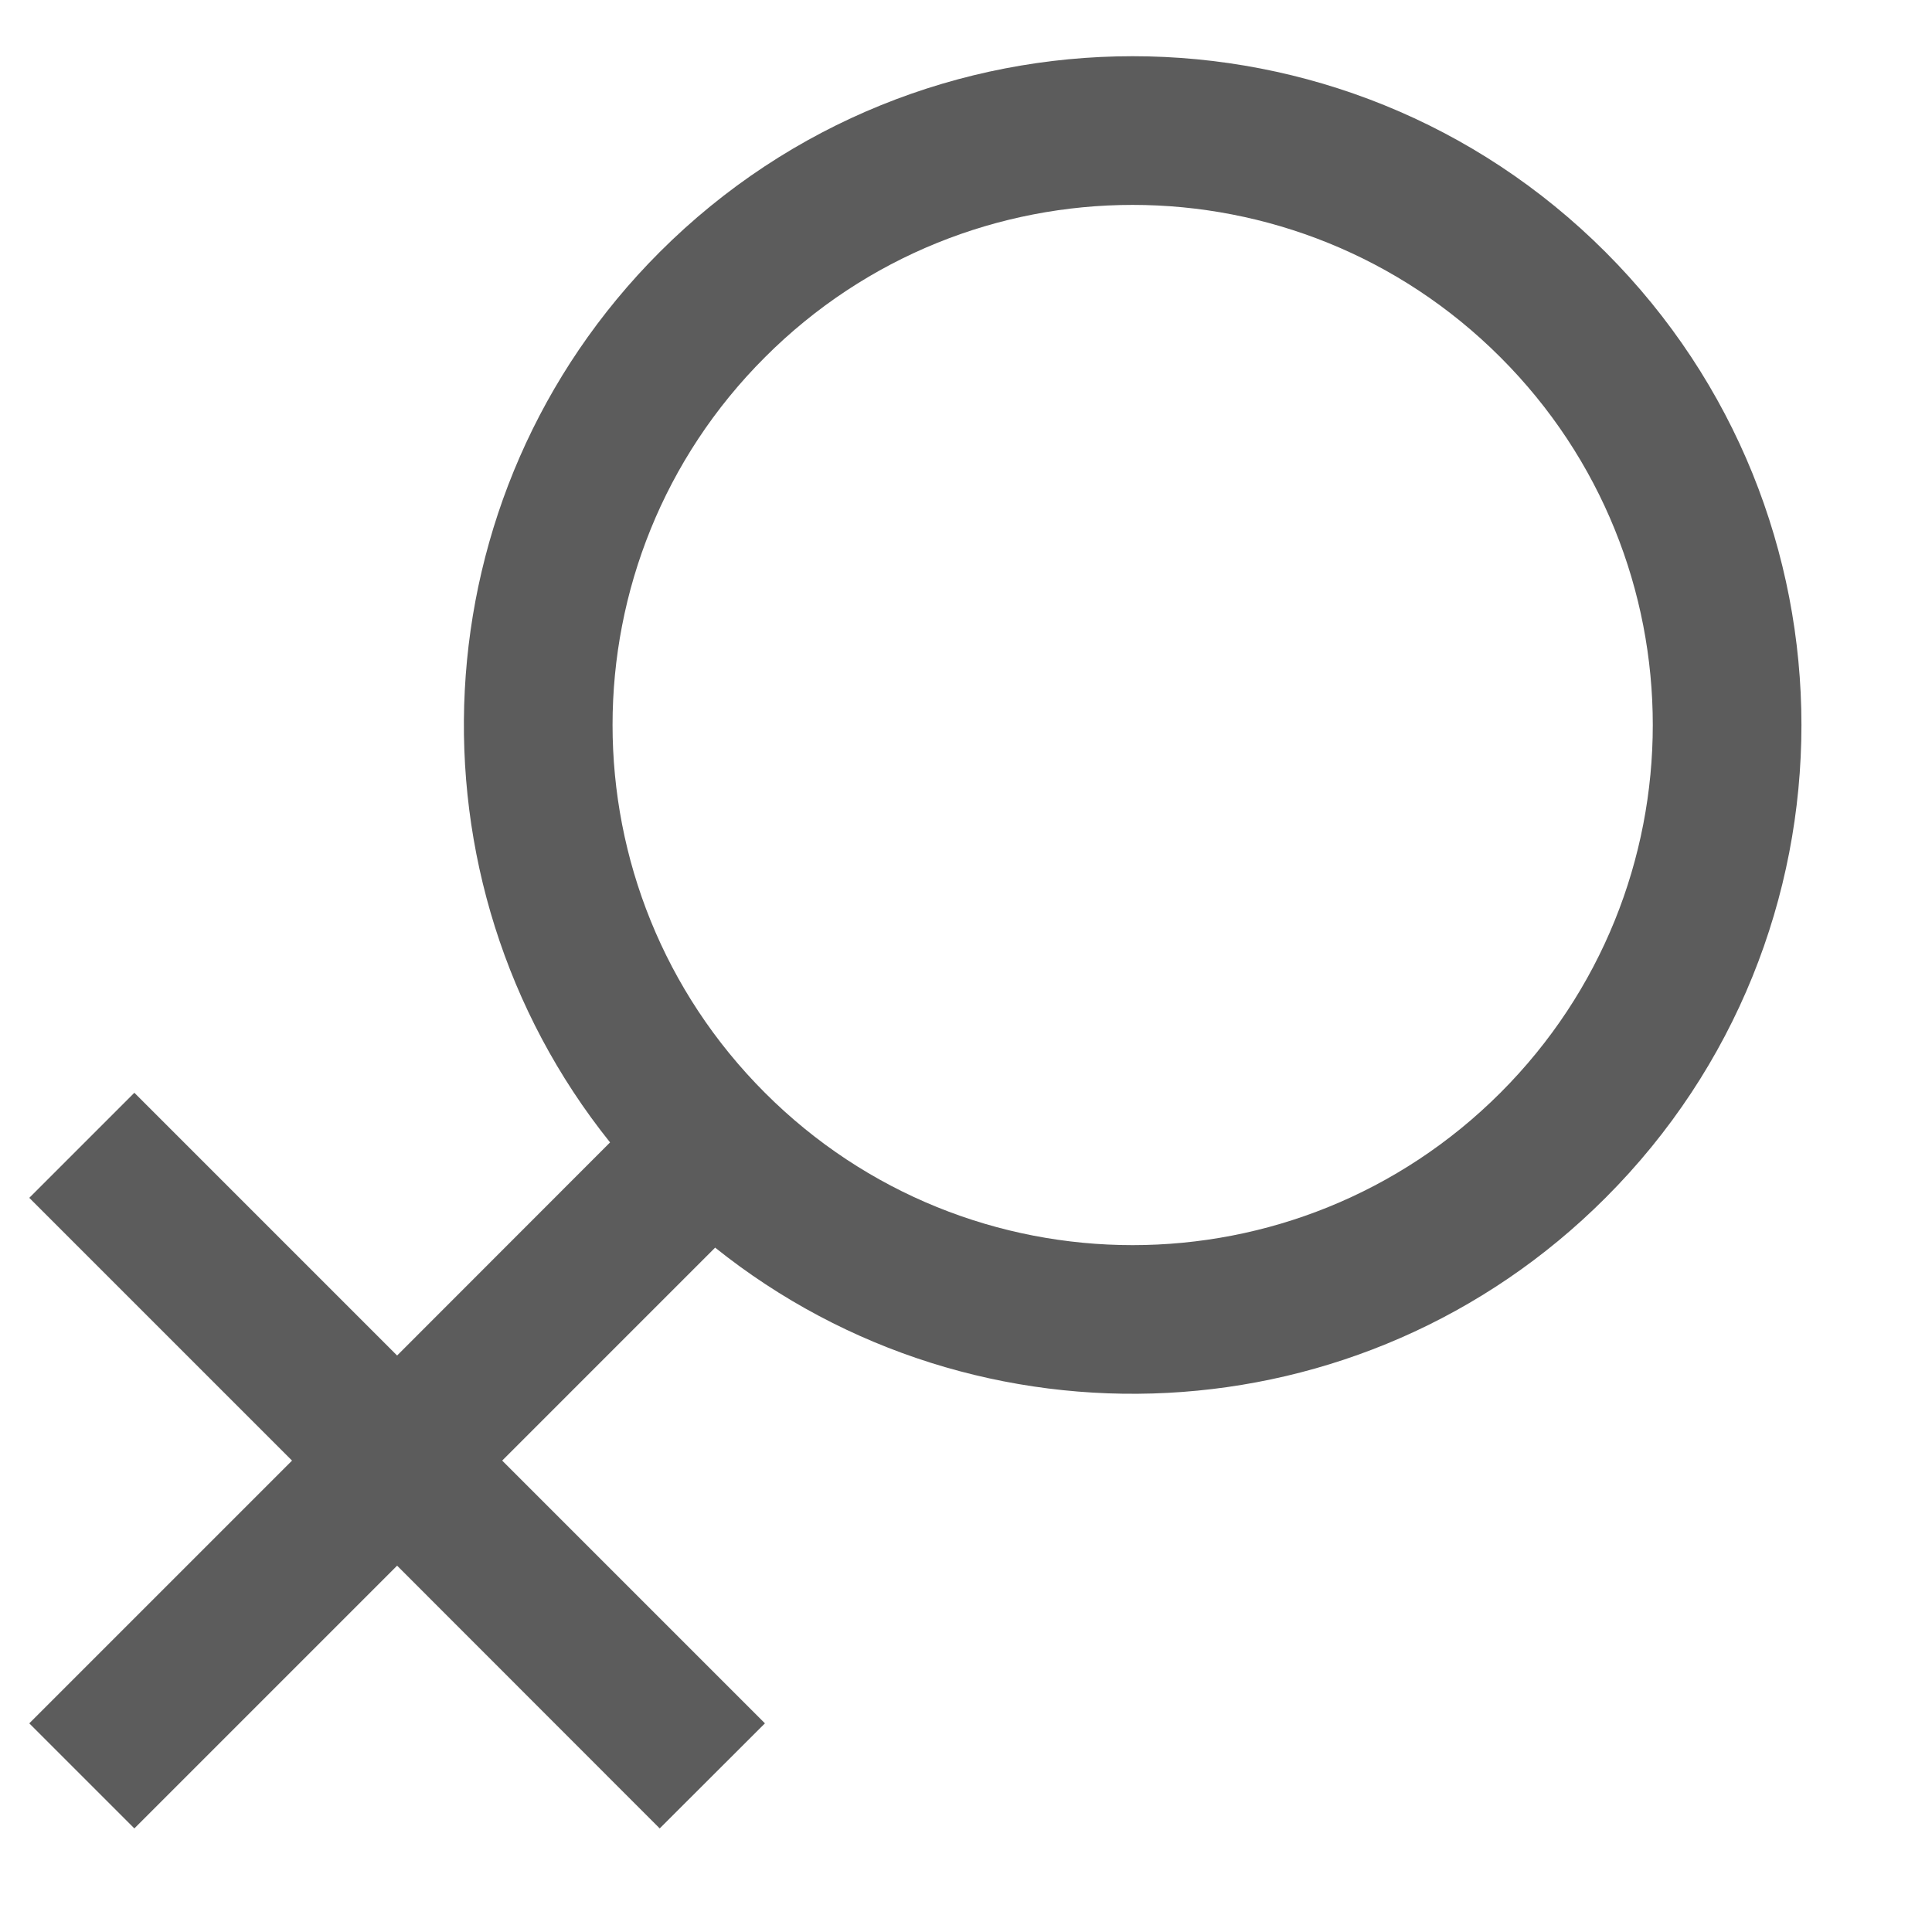 <svg width="13" height="13" viewBox="0 0 13 13" fill="none" xmlns="http://www.w3.org/2000/svg">
<path fill-rule="evenodd" clip-rule="evenodd" d="M10.096 2.404C8.729 1.037 6.513 1.037 5.147 2.404C3.78 3.77 3.78 5.986 5.147 7.353C6.513 8.72 8.729 8.72 10.096 7.353C11.463 5.986 11.463 3.77 10.096 2.404ZM4.439 1.696C6.197 -0.061 9.046 -0.061 10.803 1.696C12.561 3.454 12.561 6.303 10.803 8.06C9.166 9.698 6.579 9.81 4.812 8.395L3.379 9.828L5.147 11.596L4.439 12.303L2.672 10.535L0.904 12.303L0.197 11.596L1.965 9.828L0.197 8.06L0.904 7.353L2.672 9.121L4.105 7.687C2.69 5.921 2.802 3.334 4.439 1.696Z" fill="#5C5C5C"/>
</svg>
